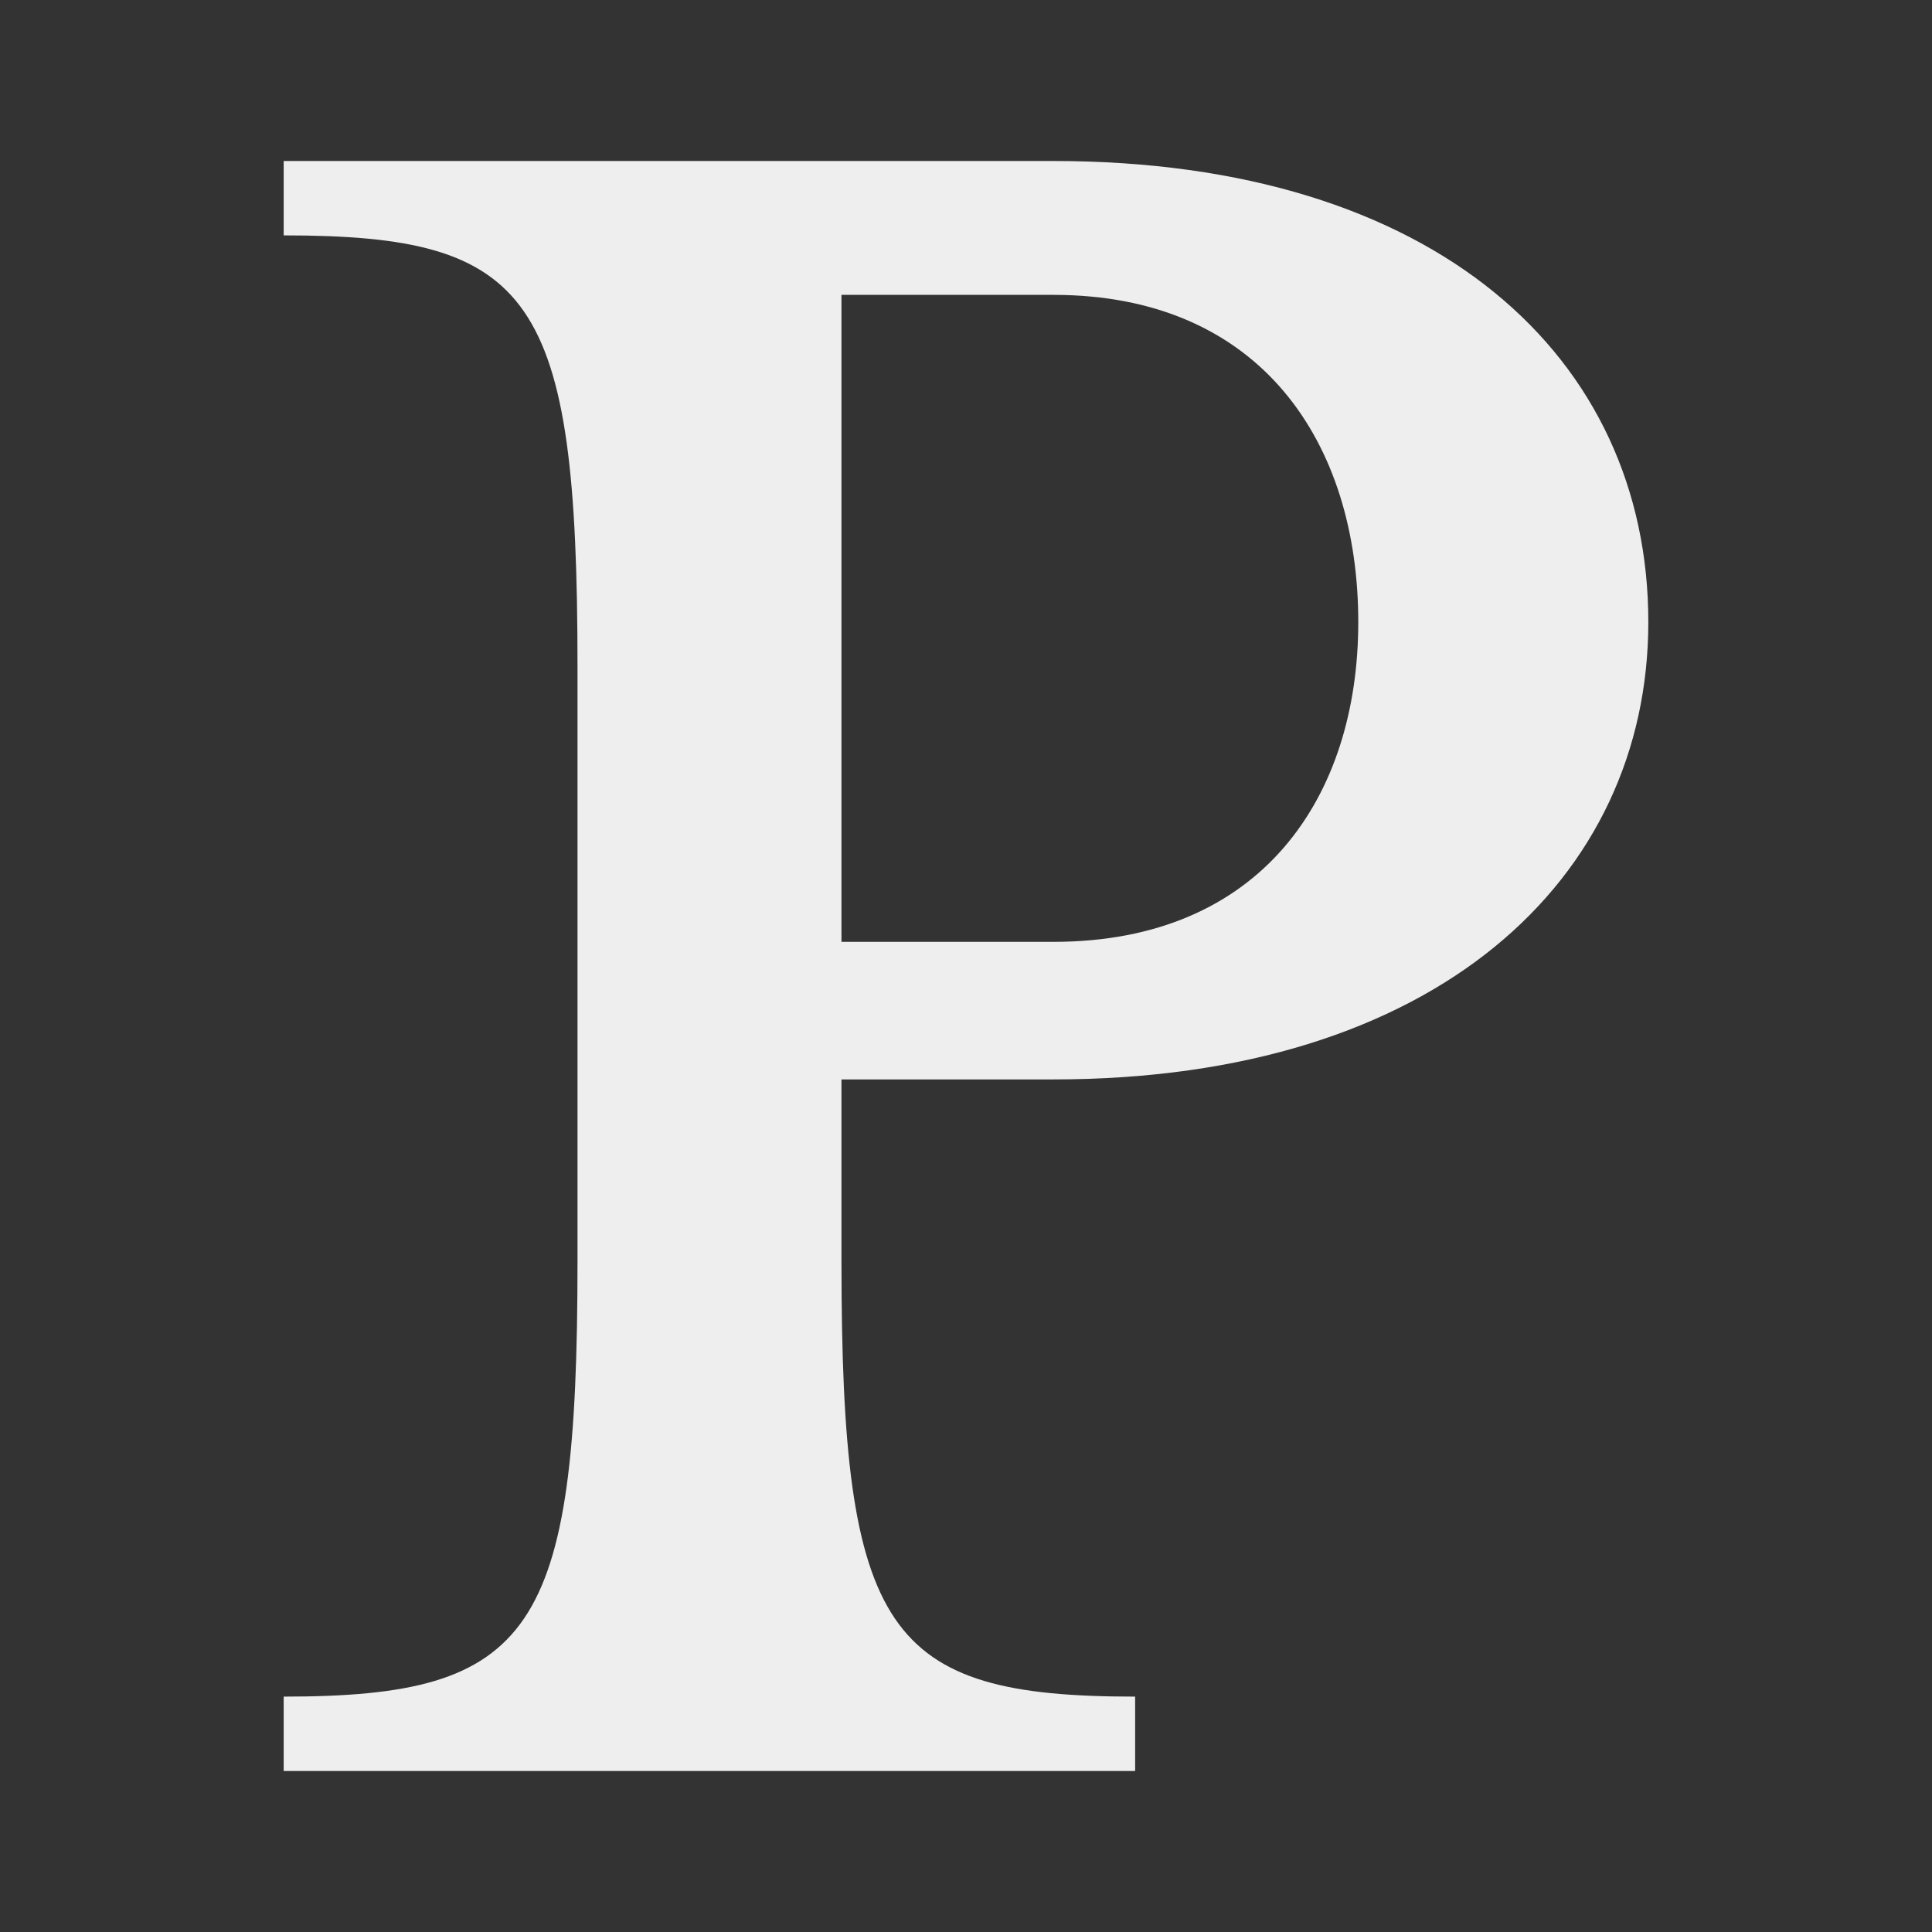 ﻿<?xml version="1.0" encoding="utf-8"?>
<!DOCTYPE svg PUBLIC "-//W3C//DTD SVG 1.1//EN" "http://www.w3.org/Graphics/SVG/1.1/DTD/svg11.dtd">
<svg xmlns="http://www.w3.org/2000/svg" xmlns:xlink="http://www.w3.org/1999/xlink" version="1.1" baseProfile="full" width="24" height="24" viewBox="0 0 24.00 24.00" enable-background="new 0 0 24.00 24.00" xml:space="preserve">
	<rect x="0" y="0" width="24.00" height="24.00" fill="#333333" stroke="none"/>
	<path fill="#eee" fill-opacity="1" fill-rule="evenodd" stroke-linejoin="round" d="M 16.873,7.727C 16.873,9.898 15.672,11.7 13.086,11.7L 10.453,11.7L 10.453,3.663L 13.086,3.663C 15.672,3.663 16.873,5.51 16.873,7.727 Z M 10.453,15.672L 10.453,13.409L 13.086,13.409C 17.844,13.409 20.476,10.915 20.476,7.727C 20.476,4.448 17.844,2 13.086,2L 3.524,2L 3.524,2.924C 6.619,2.924 7.174,3.663 7.174,8.281L 7.174,15.672C 7.174,20.291 6.619,21.076 3.524,21.076L 3.524,22L 14.101,22L 14.101,21.076C 11.007,21.076 10.453,20.291 10.453,15.672 Z "/>
</svg>
